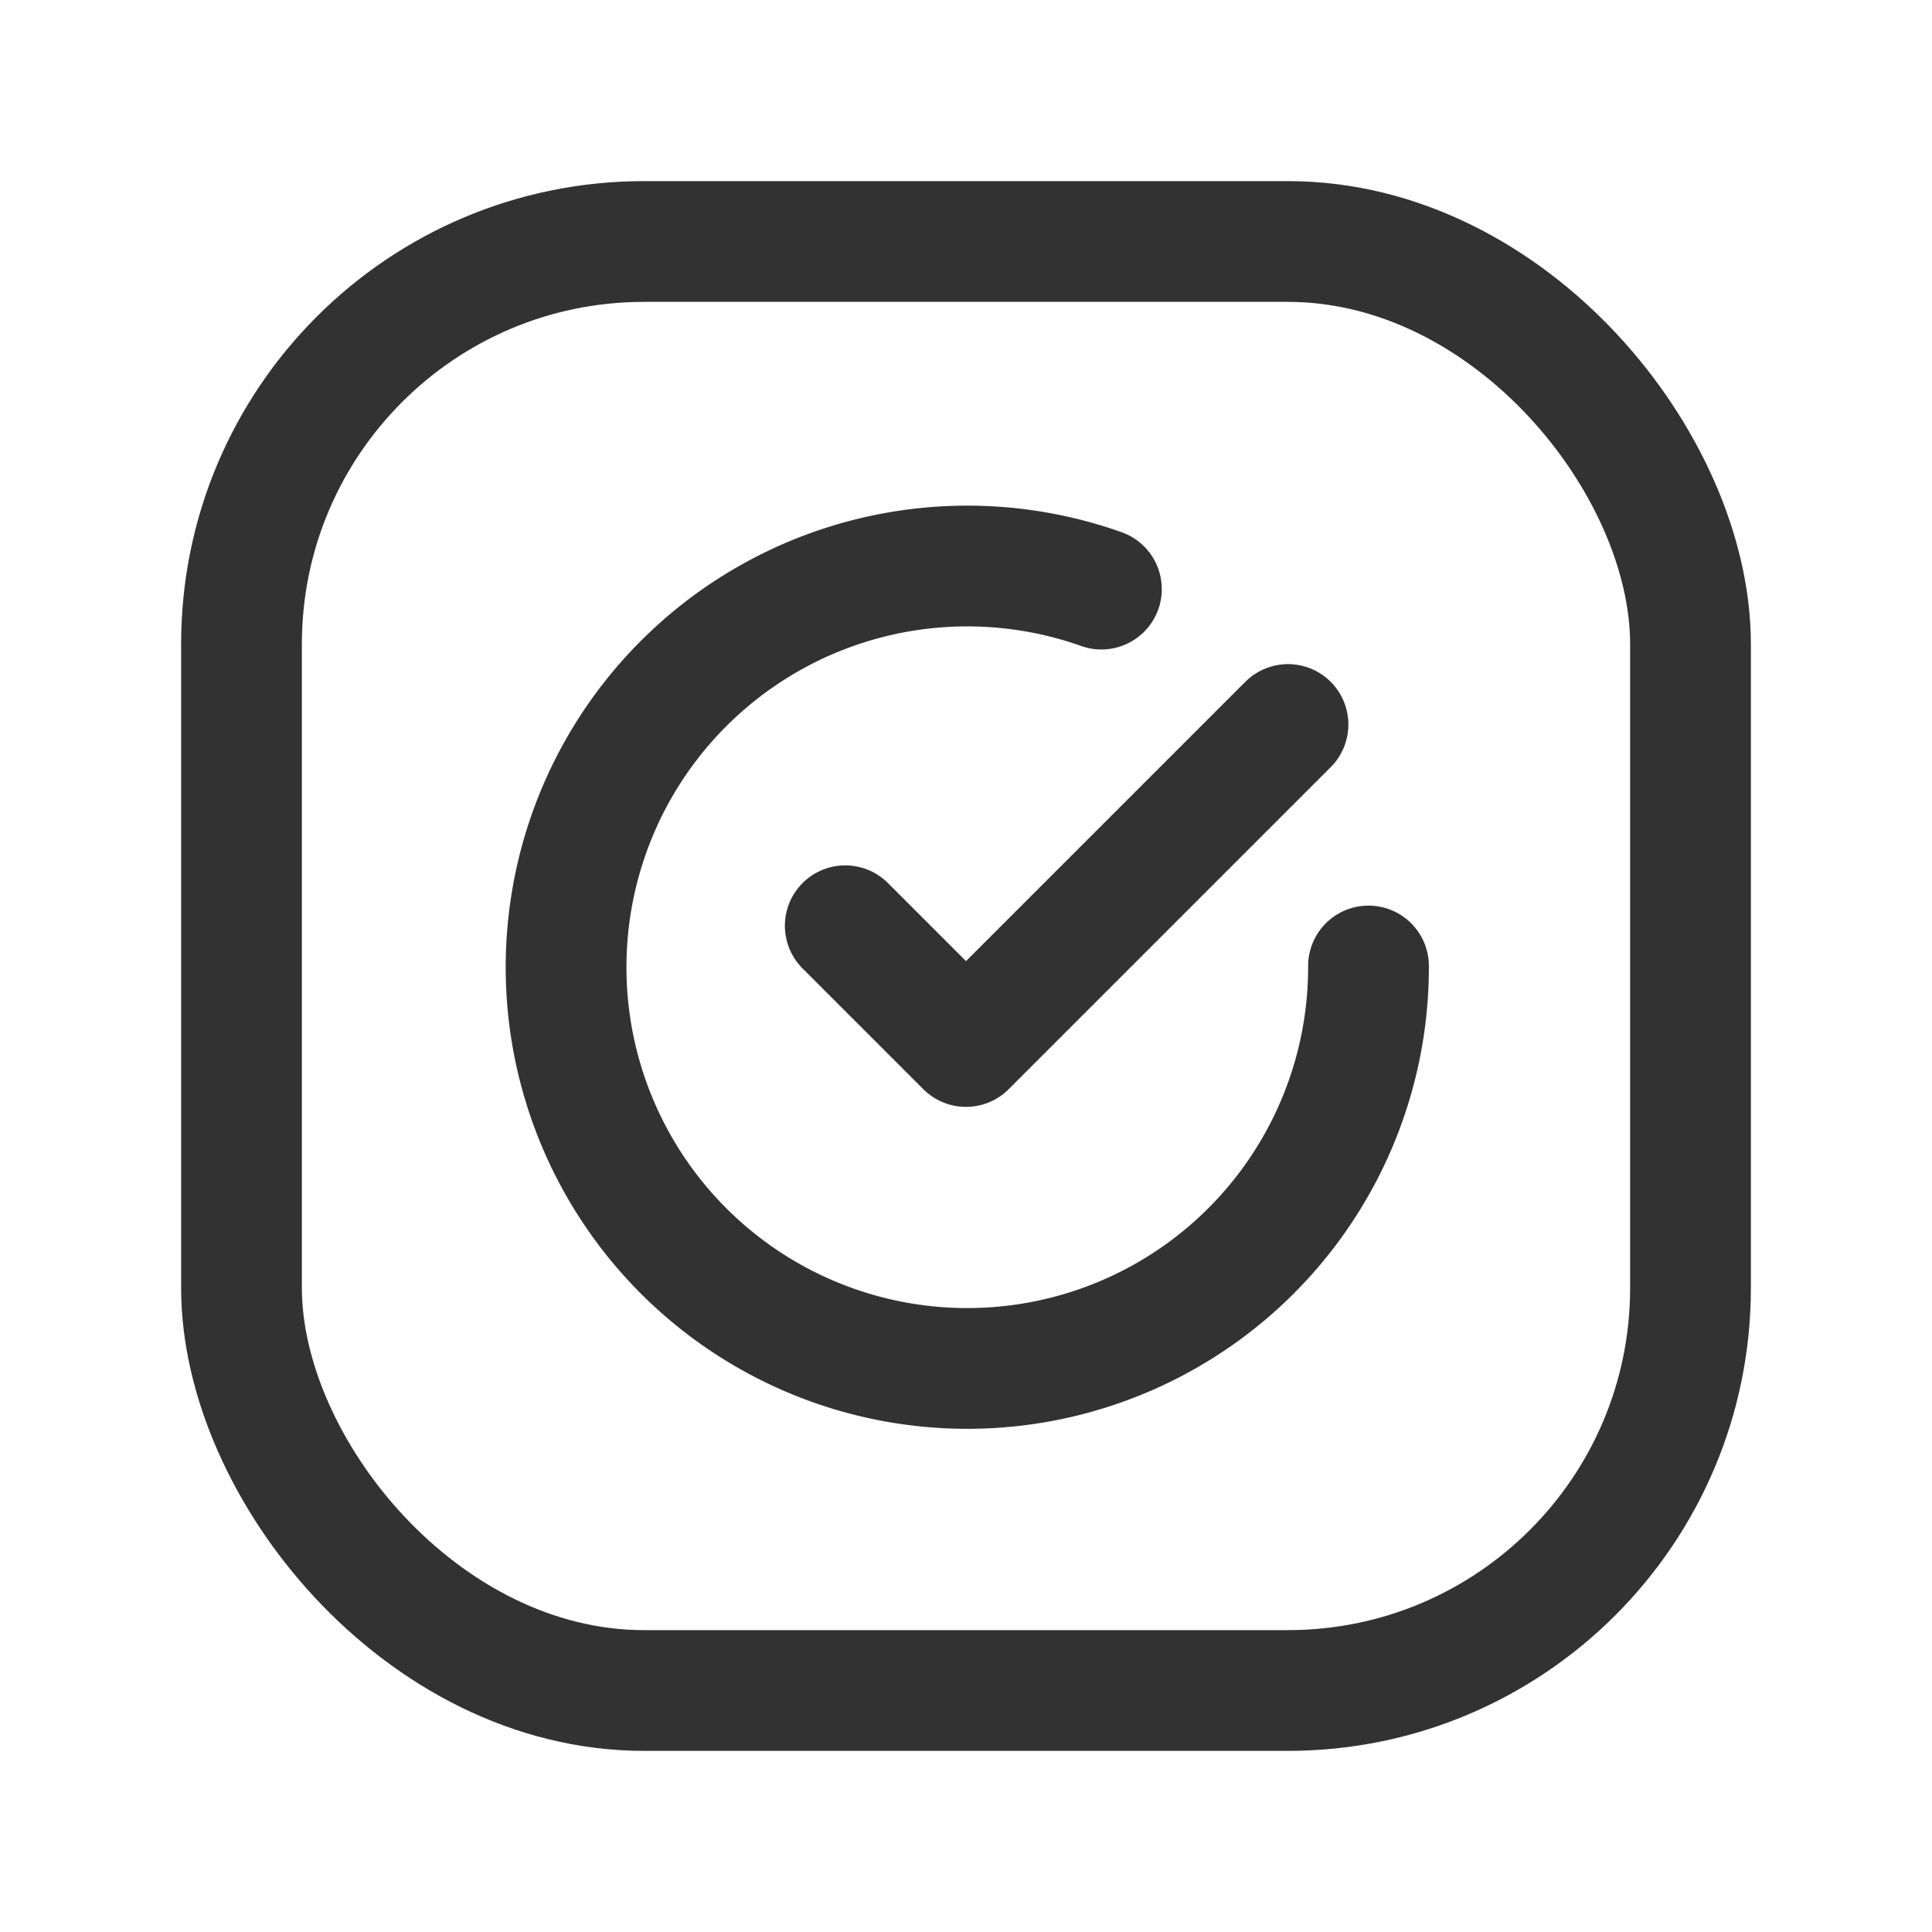 <svg xmlns="http://www.w3.org/2000/svg" viewBox="0 0 24 24"><path d="M13.682,7.318A4.984,4.984,0,1,0,17,12.003V12" fill="none" stroke="#323232" stroke-linecap="round" stroke-linejoin="round" stroke-width="1.5"/><polyline points="16 9 12 13 10.5 11.5" fill="none" stroke="#323232" stroke-linecap="round" stroke-linejoin="round" stroke-width="1.5"/><rect x="3" y="3" width="18" height="18" rx="5" stroke-width="1.5" stroke="#323232" stroke-linecap="round" stroke-linejoin="round" fill="none"/></svg>